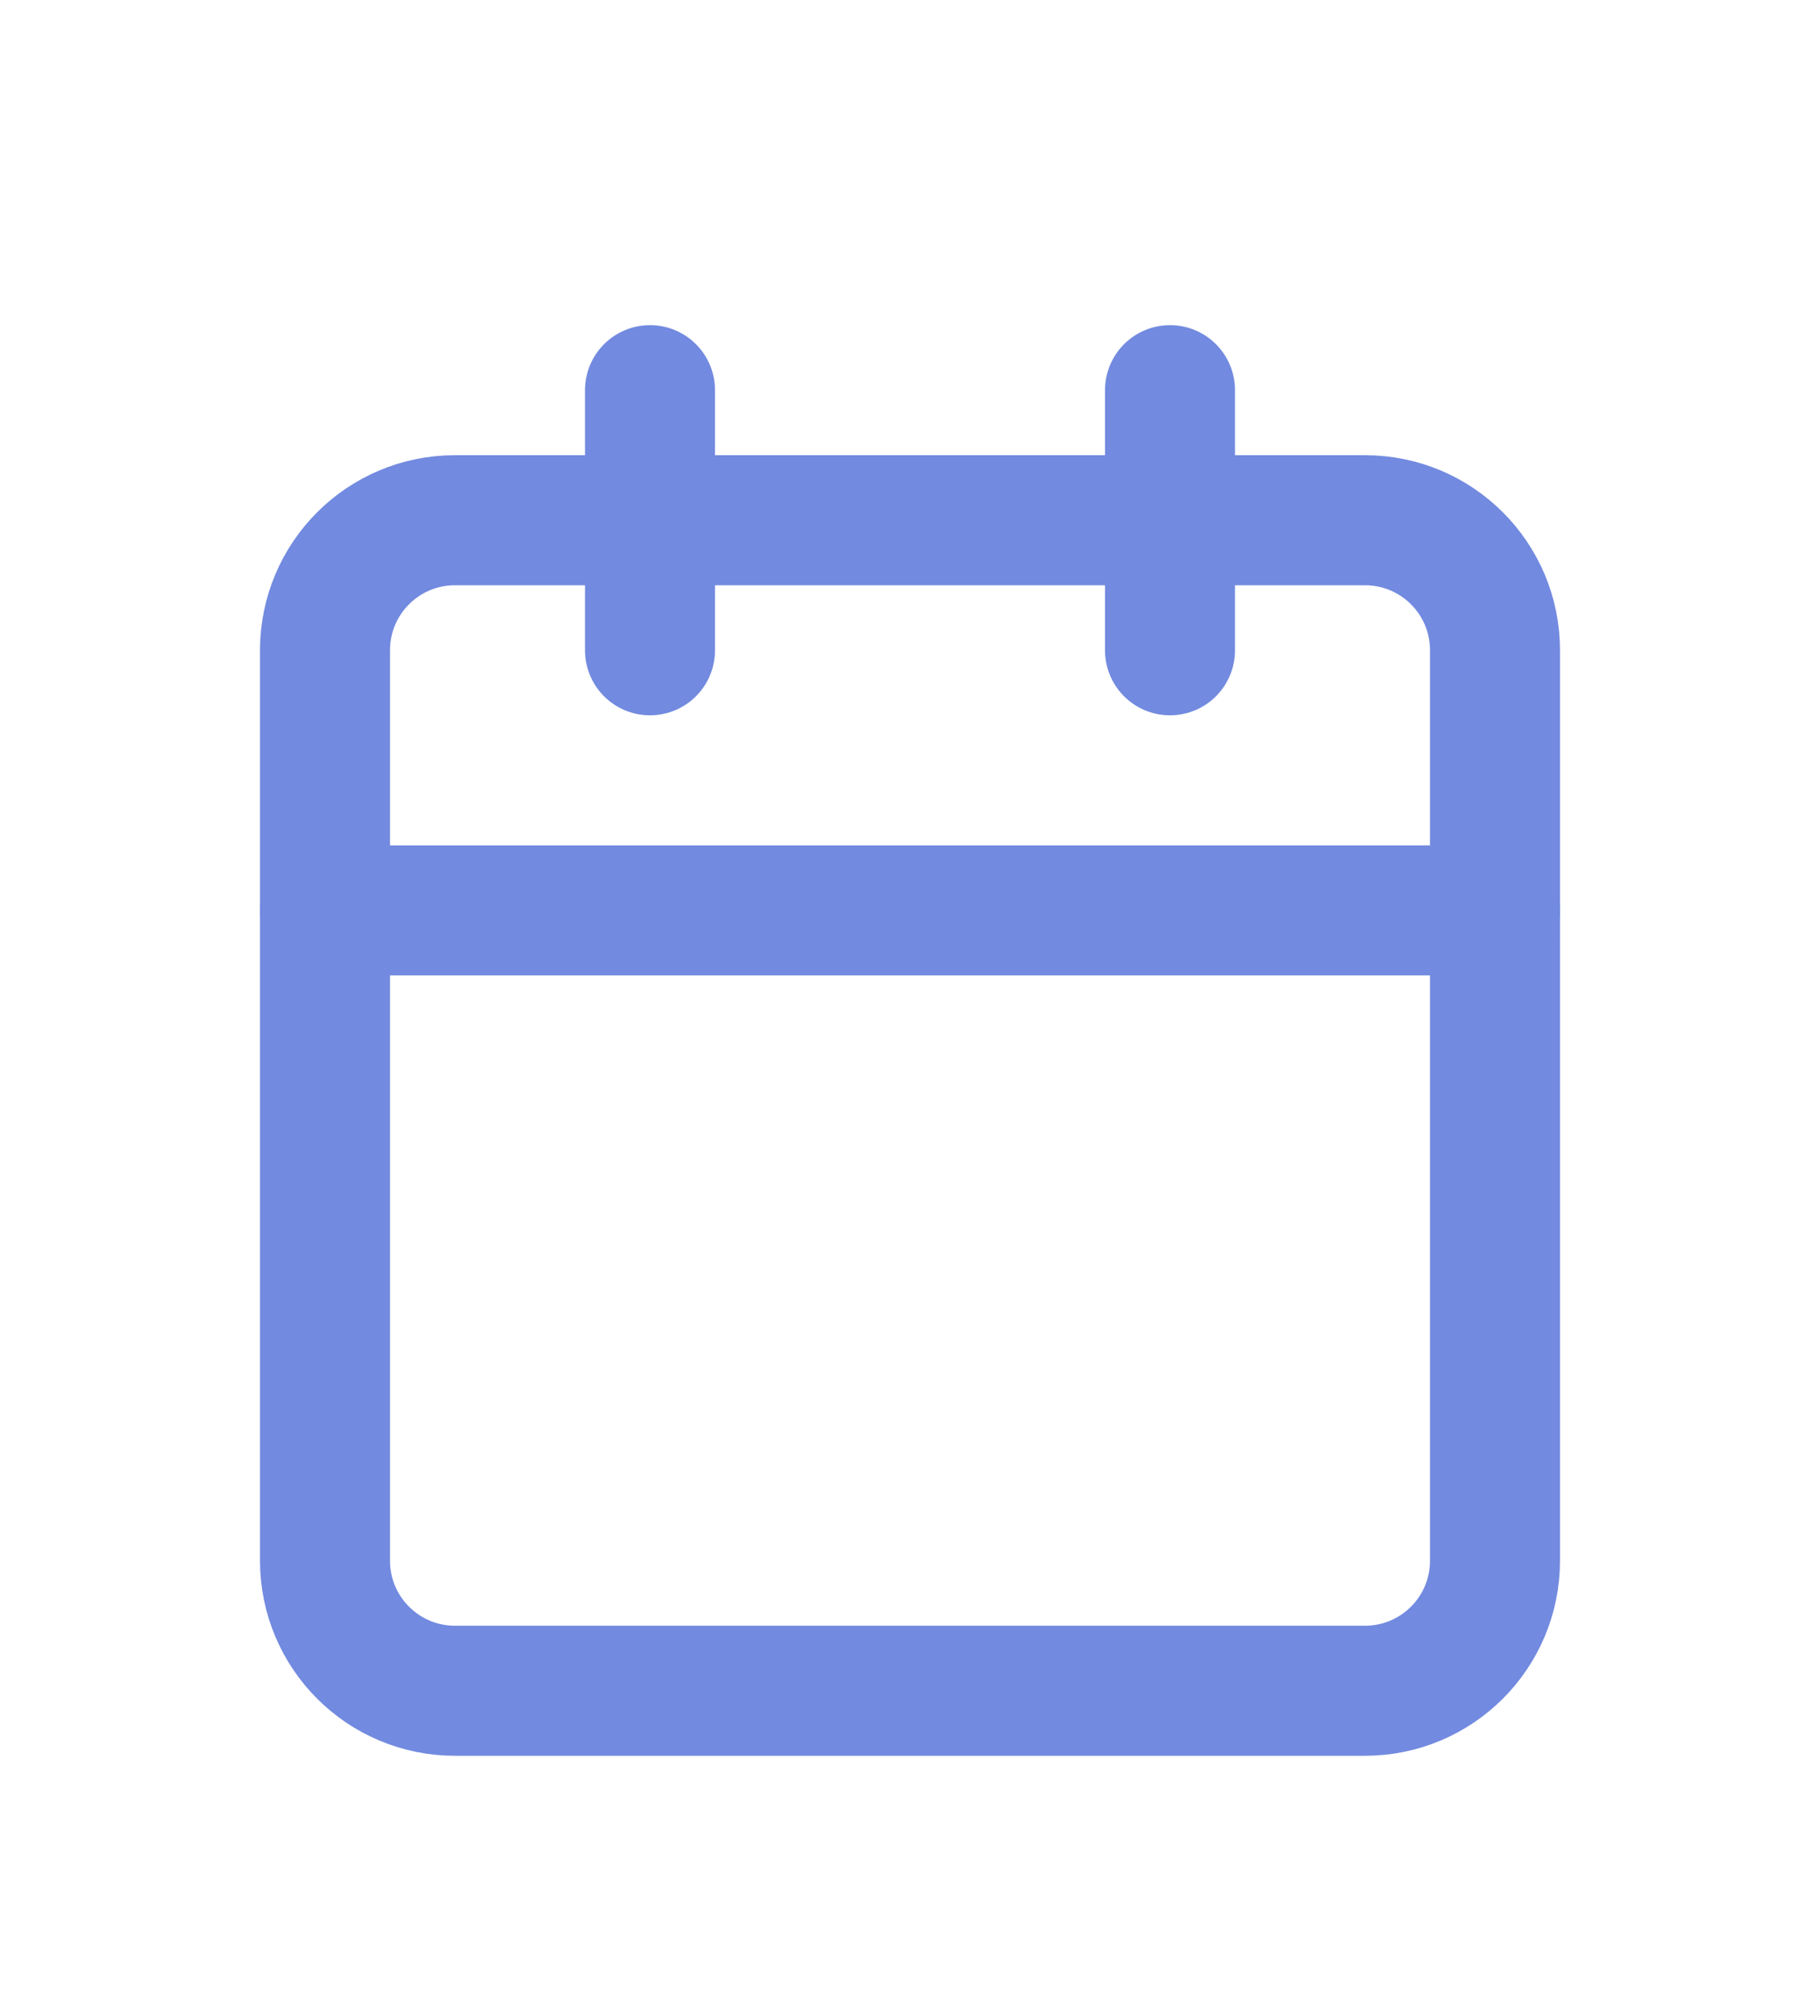 <svg width="28" height="31" viewBox="0 0 28 31" fill="none" xmlns="http://www.w3.org/2000/svg">
<g filter="url(#filter0_d_1101_19240)">
<path d="M21 4H7C5.895 4 5 4.895 5 6V20C5 21.105 5.895 22 7 22H21C22.105 22 23 21.105 23 20V6C23 4.895 22.105 4 21 4Z" stroke="#728ADF" stroke-width="2" stroke-linecap="round" stroke-linejoin="round"/>
<path d="M18 2V6" stroke="#728ADF" stroke-width="2" stroke-linecap="round" stroke-linejoin="round"/>
<path d="M10 2V6" stroke="#728ADF" stroke-width="2" stroke-linecap="round" stroke-linejoin="round"/>
<path d="M5 10H23" stroke="#728ADF" stroke-width="2" stroke-linecap="round" stroke-linejoin="round"/>
</g>
<defs>
<filter id="filter0_d_1101_19240" x="-2" y="0" width="32" height="32" filterUnits="userSpaceOnUse" color-interpolation-filters="sRGB">
<feFlood flood-opacity="0" result="BackgroundImageFix"/>
<feColorMatrix in="SourceAlpha" type="matrix" values="0 0 0 0 0 0 0 0 0 0 0 0 0 0 0 0 0 0 127 0" result="hardAlpha"/>
<feOffset dy="4"/>
<feGaussianBlur stdDeviation="2"/>
<feComposite in2="hardAlpha" operator="out"/>
<feColorMatrix type="matrix" values="0 0 0 0 0 0 0 0 0 0 0 0 0 0 0 0 0 0 0.25 0"/>
<feBlend mode="normal" in2="BackgroundImageFix" result="effect1_dropShadow_1101_19240"/>
<feBlend mode="normal" in="SourceGraphic" in2="effect1_dropShadow_1101_19240" result="shape"/>
</filter>
</defs>
</svg>
